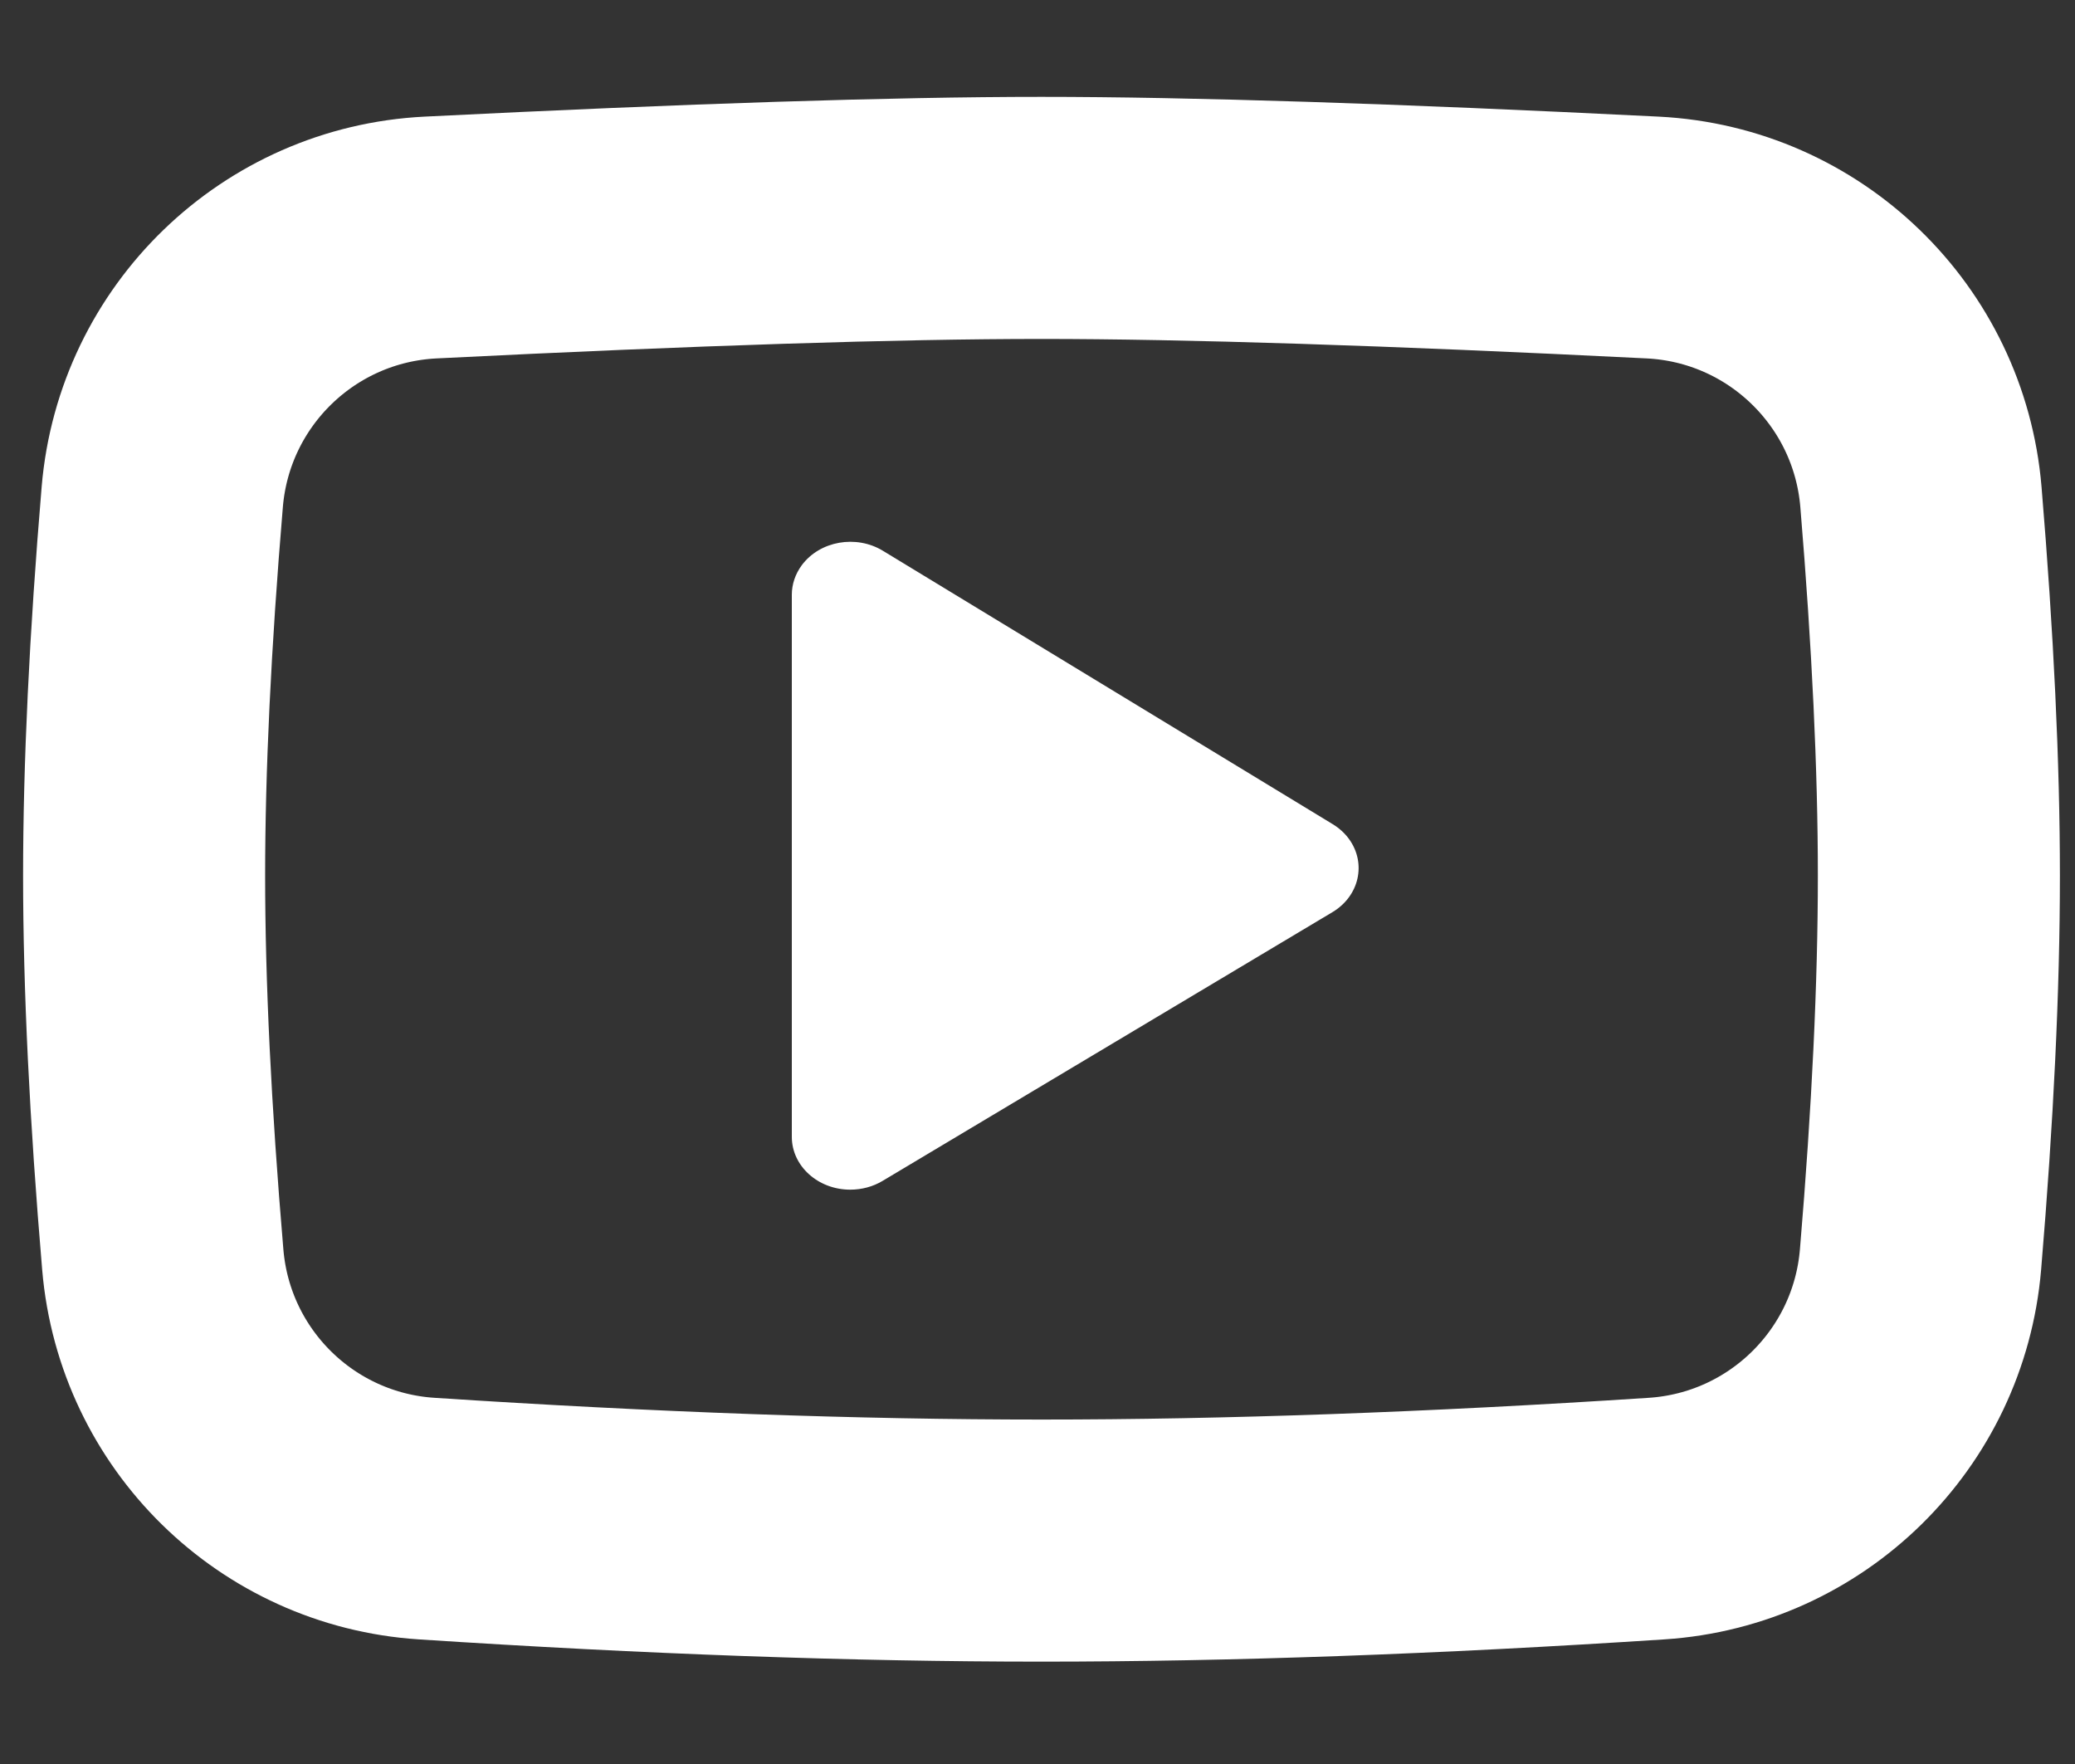 <svg width="20" height="17" viewBox="0 0 20 17" fill="none" xmlns="http://www.w3.org/2000/svg">
    <rect x="0" y="0" width="20" height="17" fill="#333333" stroke="none"/>
    <path
        d="M4.15 2.289C6.674 2.163 8.636 2.1 10.038 2.1C11.441 2.1 13.404 2.163 15.929 2.289C17.296 2.357 18.401 3.426 18.515 4.789C18.63 6.171 18.688 7.387 18.688 8.439C18.688 9.504 18.629 10.737 18.511 12.139C18.397 13.486 17.316 14.547 15.967 14.635C13.809 14.776 11.832 14.847 10.038 14.847C8.245 14.847 6.269 14.776 4.112 14.635C2.764 14.547 1.683 13.487 1.569 12.14C1.449 10.728 1.389 9.494 1.389 8.439C1.389 7.396 1.447 6.18 1.564 4.788C1.679 3.425 2.784 2.357 4.15 2.289Z"
        stroke="white" stroke-width="2.333" stroke-linejoin="round" />
    <path
        d="M7.632 5.731V10.956C7.632 11.237 7.884 11.465 8.195 11.465C8.306 11.465 8.414 11.436 8.506 11.381L12.842 8.791C13.102 8.636 13.173 8.32 13.002 8.085C12.961 8.029 12.908 7.981 12.846 7.943L8.51 5.308C8.252 5.151 7.902 5.213 7.728 5.447C7.666 5.531 7.632 5.63 7.632 5.731Z"
        fill="white" />
</svg>
    